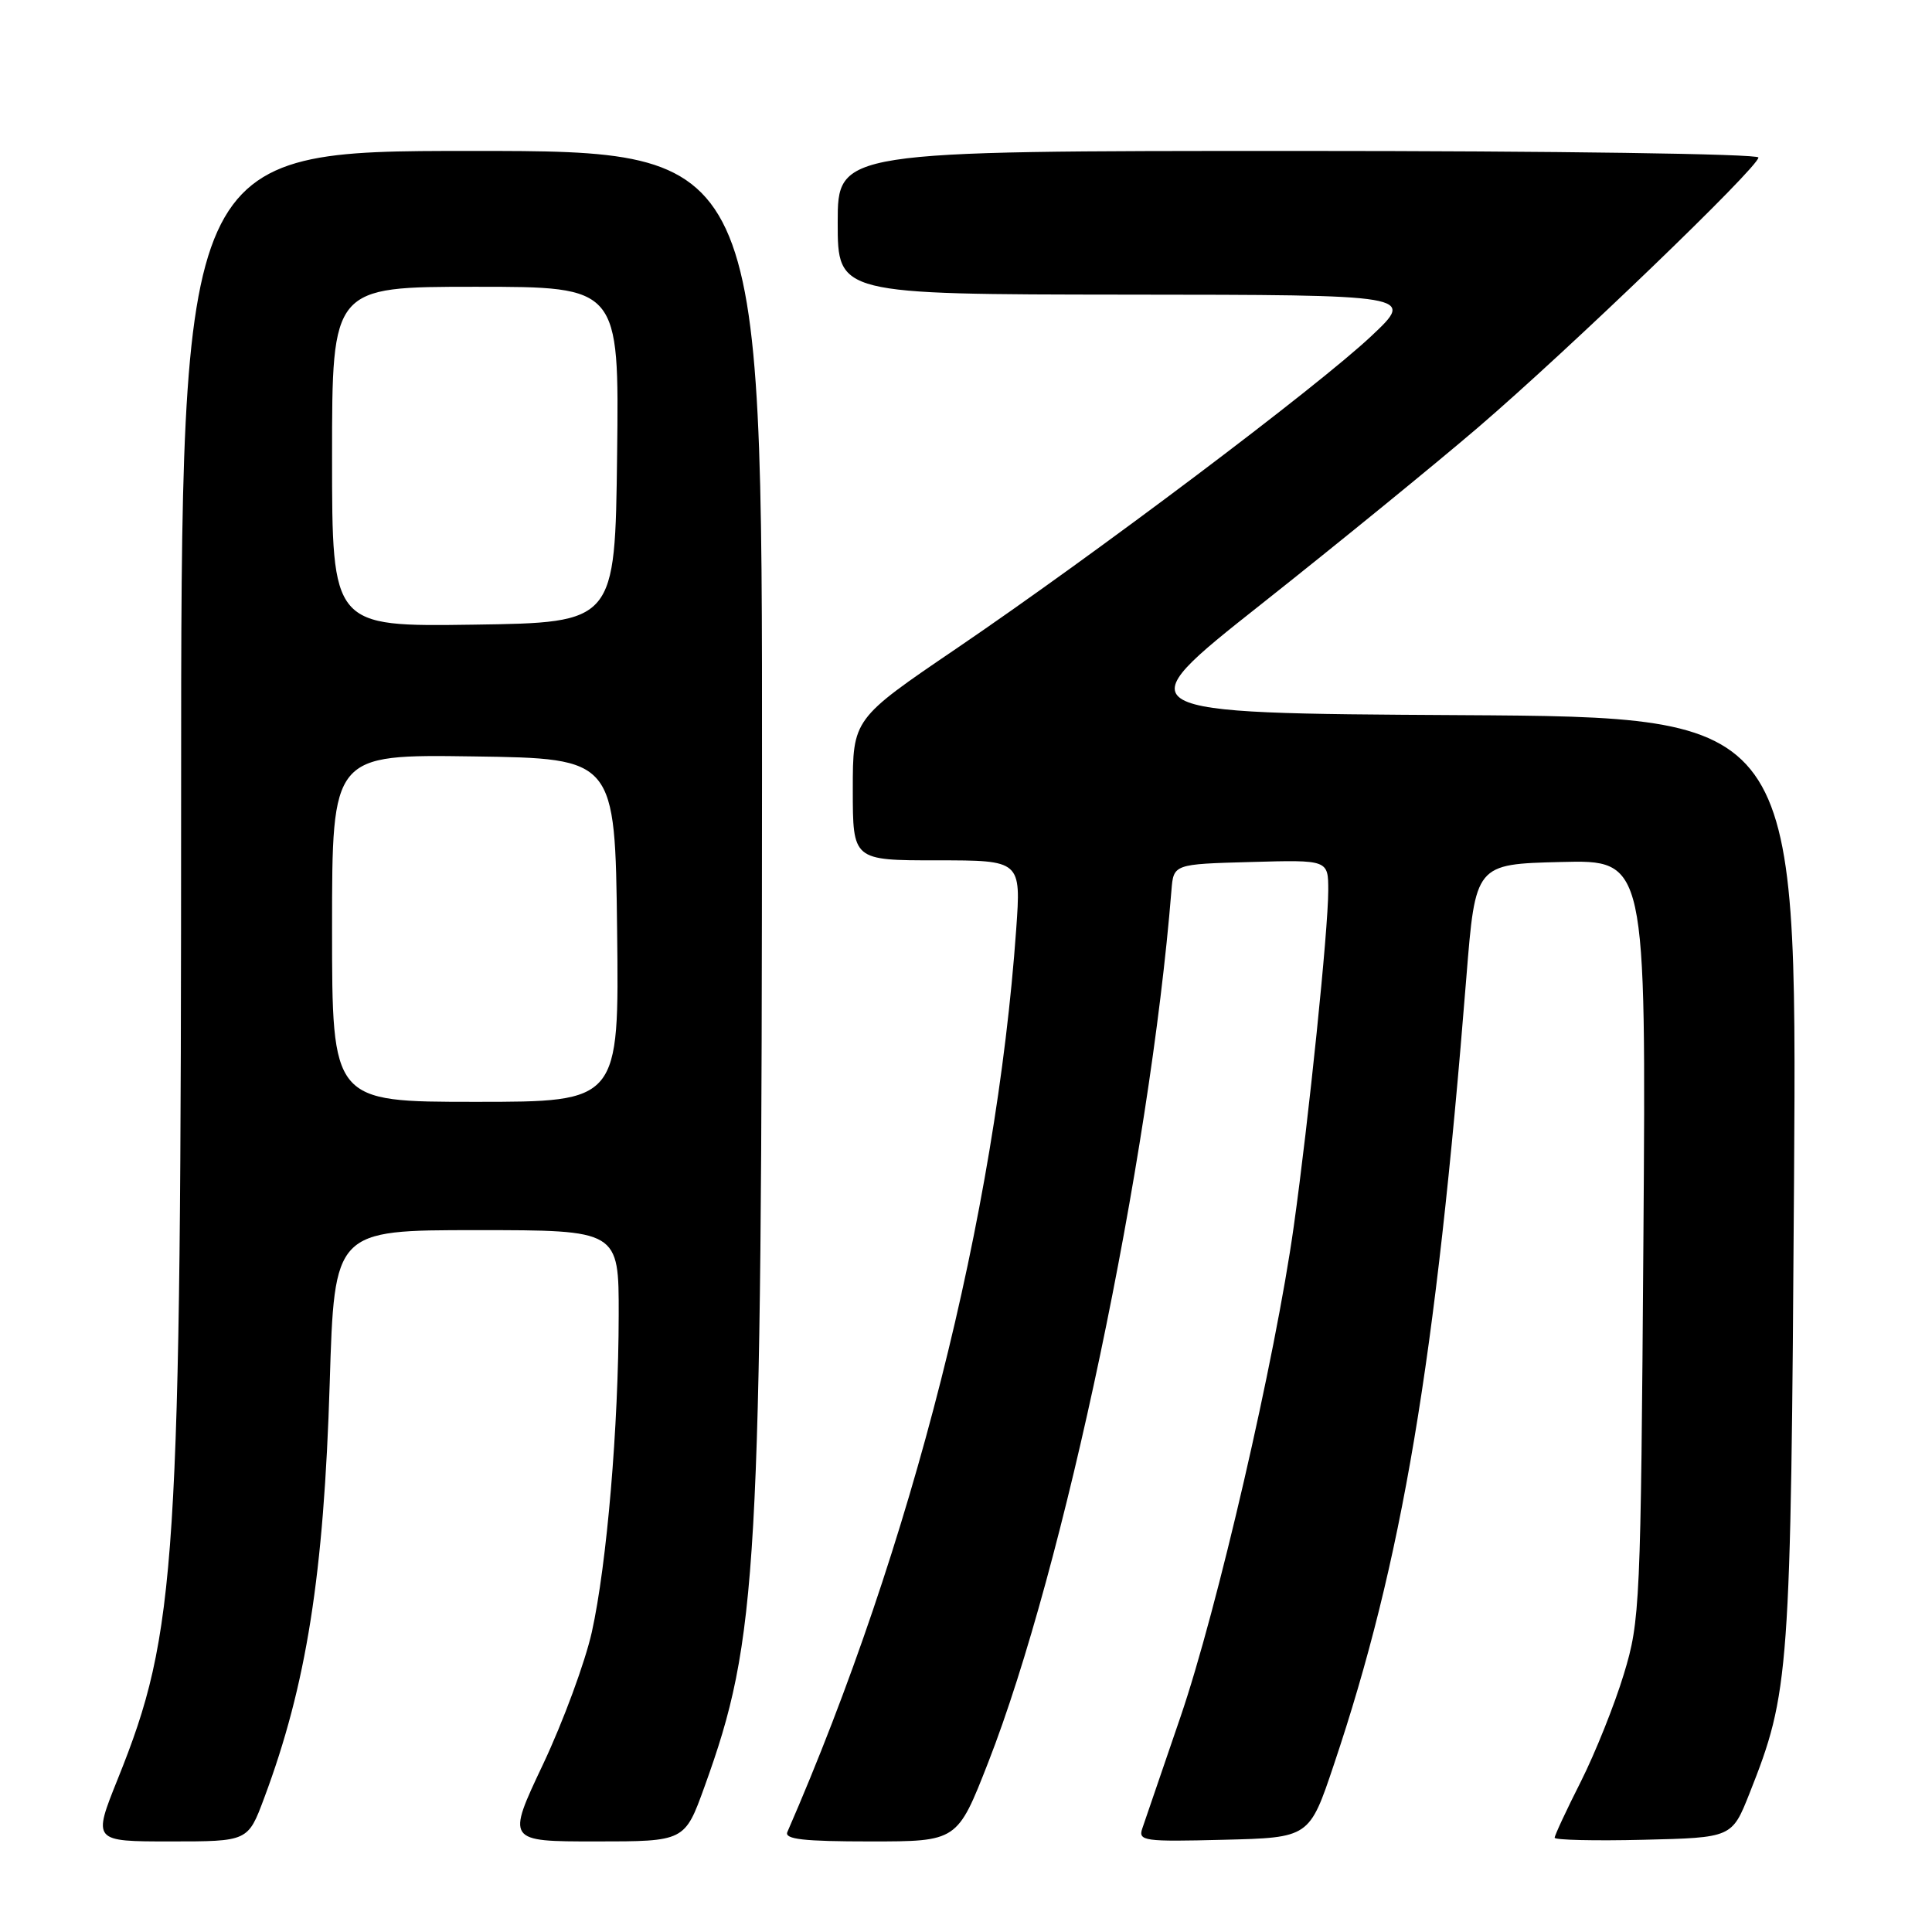 <?xml version="1.0" encoding="UTF-8" standalone="no"?>
<!DOCTYPE svg PUBLIC "-//W3C//DTD SVG 1.1//EN" "http://www.w3.org/Graphics/SVG/1.1/DTD/svg11.dtd" >
<svg xmlns="http://www.w3.org/2000/svg" xmlns:xlink="http://www.w3.org/1999/xlink" version="1.1" viewBox="0 0 256 256">
 <g >
 <path fill="currentColor"
d=" M 35.00 238.26 C 40.61 223.27 42.91 208.70 43.69 183.25 C 44.31 163.00 44.31 163.00 63.15 163.00 C 82.00 163.00 82.00 163.00 81.98 174.25 C 81.96 189.01 80.42 207.23 78.42 216.26 C 77.53 220.24 74.63 228.11 71.97 233.75 C 67.12 244.00 67.12 244.00 78.93 244.00 C 90.73 244.00 90.73 244.00 93.35 236.75 C 100.43 217.13 100.93 208.40 100.97 102.75 C 101.00 20.00 101.00 20.00 62.50 20.00 C 24.00 20.00 24.00 20.00 24.00 105.25 C 23.99 207.77 23.45 216.19 15.61 235.71 C 12.28 244.00 12.28 244.00 22.57 244.00 C 32.86 244.00 32.86 244.00 35.00 238.26 Z  M 130.94 233.54 C 140.99 207.83 152.33 153.88 155.22 118.00 C 155.50 114.50 155.50 114.50 165.75 114.22 C 176.00 113.93 176.00 113.93 176.00 117.99 C 176.00 123.21 173.42 148.31 171.43 162.50 C 168.98 180.00 161.27 213.35 156.42 227.50 C 153.97 234.65 151.69 241.30 151.36 242.28 C 150.79 243.94 151.58 244.05 162.12 243.78 C 173.50 243.50 173.50 243.50 176.74 233.84 C 185.79 206.93 190.23 180.52 194.30 129.50 C 195.50 114.50 195.50 114.50 206.81 114.22 C 218.12 113.93 218.12 113.93 217.76 164.22 C 217.41 212.75 217.32 214.75 215.17 221.82 C 213.95 225.85 211.39 232.25 209.48 236.05 C 207.56 239.84 206.00 243.20 206.00 243.51 C 206.00 243.81 211.29 243.94 217.75 243.78 C 229.49 243.50 229.49 243.50 231.82 237.63 C 237.13 224.22 237.29 222.06 237.72 156.26 C 238.11 95.02 238.11 95.02 193.48 94.76 C 148.85 94.50 148.85 94.50 167.18 80.01 C 177.25 72.04 190.15 61.52 195.84 56.65 C 207.91 46.30 233.00 22.15 233.00 20.87 C 233.00 20.39 206.11 20.00 172.00 20.00 C 111.00 20.00 111.00 20.00 111.00 29.50 C 111.00 39.00 111.00 39.00 149.25 39.04 C 187.50 39.07 187.50 39.07 181.74 44.50 C 174.60 51.23 145.12 73.43 126.75 85.92 C 113.00 95.26 113.00 95.26 113.00 104.63 C 113.00 114.00 113.00 114.00 124.15 114.00 C 135.30 114.00 135.30 114.00 134.65 123.16 C 131.97 160.92 120.84 204.84 104.33 242.75 C 103.91 243.71 106.47 244.00 115.32 244.00 C 126.85 244.00 126.85 244.00 130.94 233.54 Z  M 44.00 122.98 C 44.00 99.96 44.00 99.96 62.75 100.23 C 81.50 100.50 81.50 100.50 81.77 123.25 C 82.04 146.00 82.04 146.00 63.02 146.00 C 44.00 146.00 44.00 146.00 44.00 122.98 Z  M 44.00 60.52 C 44.00 38.00 44.00 38.00 63.02 38.00 C 82.04 38.00 82.04 38.00 81.77 60.25 C 81.50 82.50 81.50 82.50 62.75 82.77 C 44.00 83.04 44.00 83.04 44.00 60.52 Z "/>
</g>
</svg>
